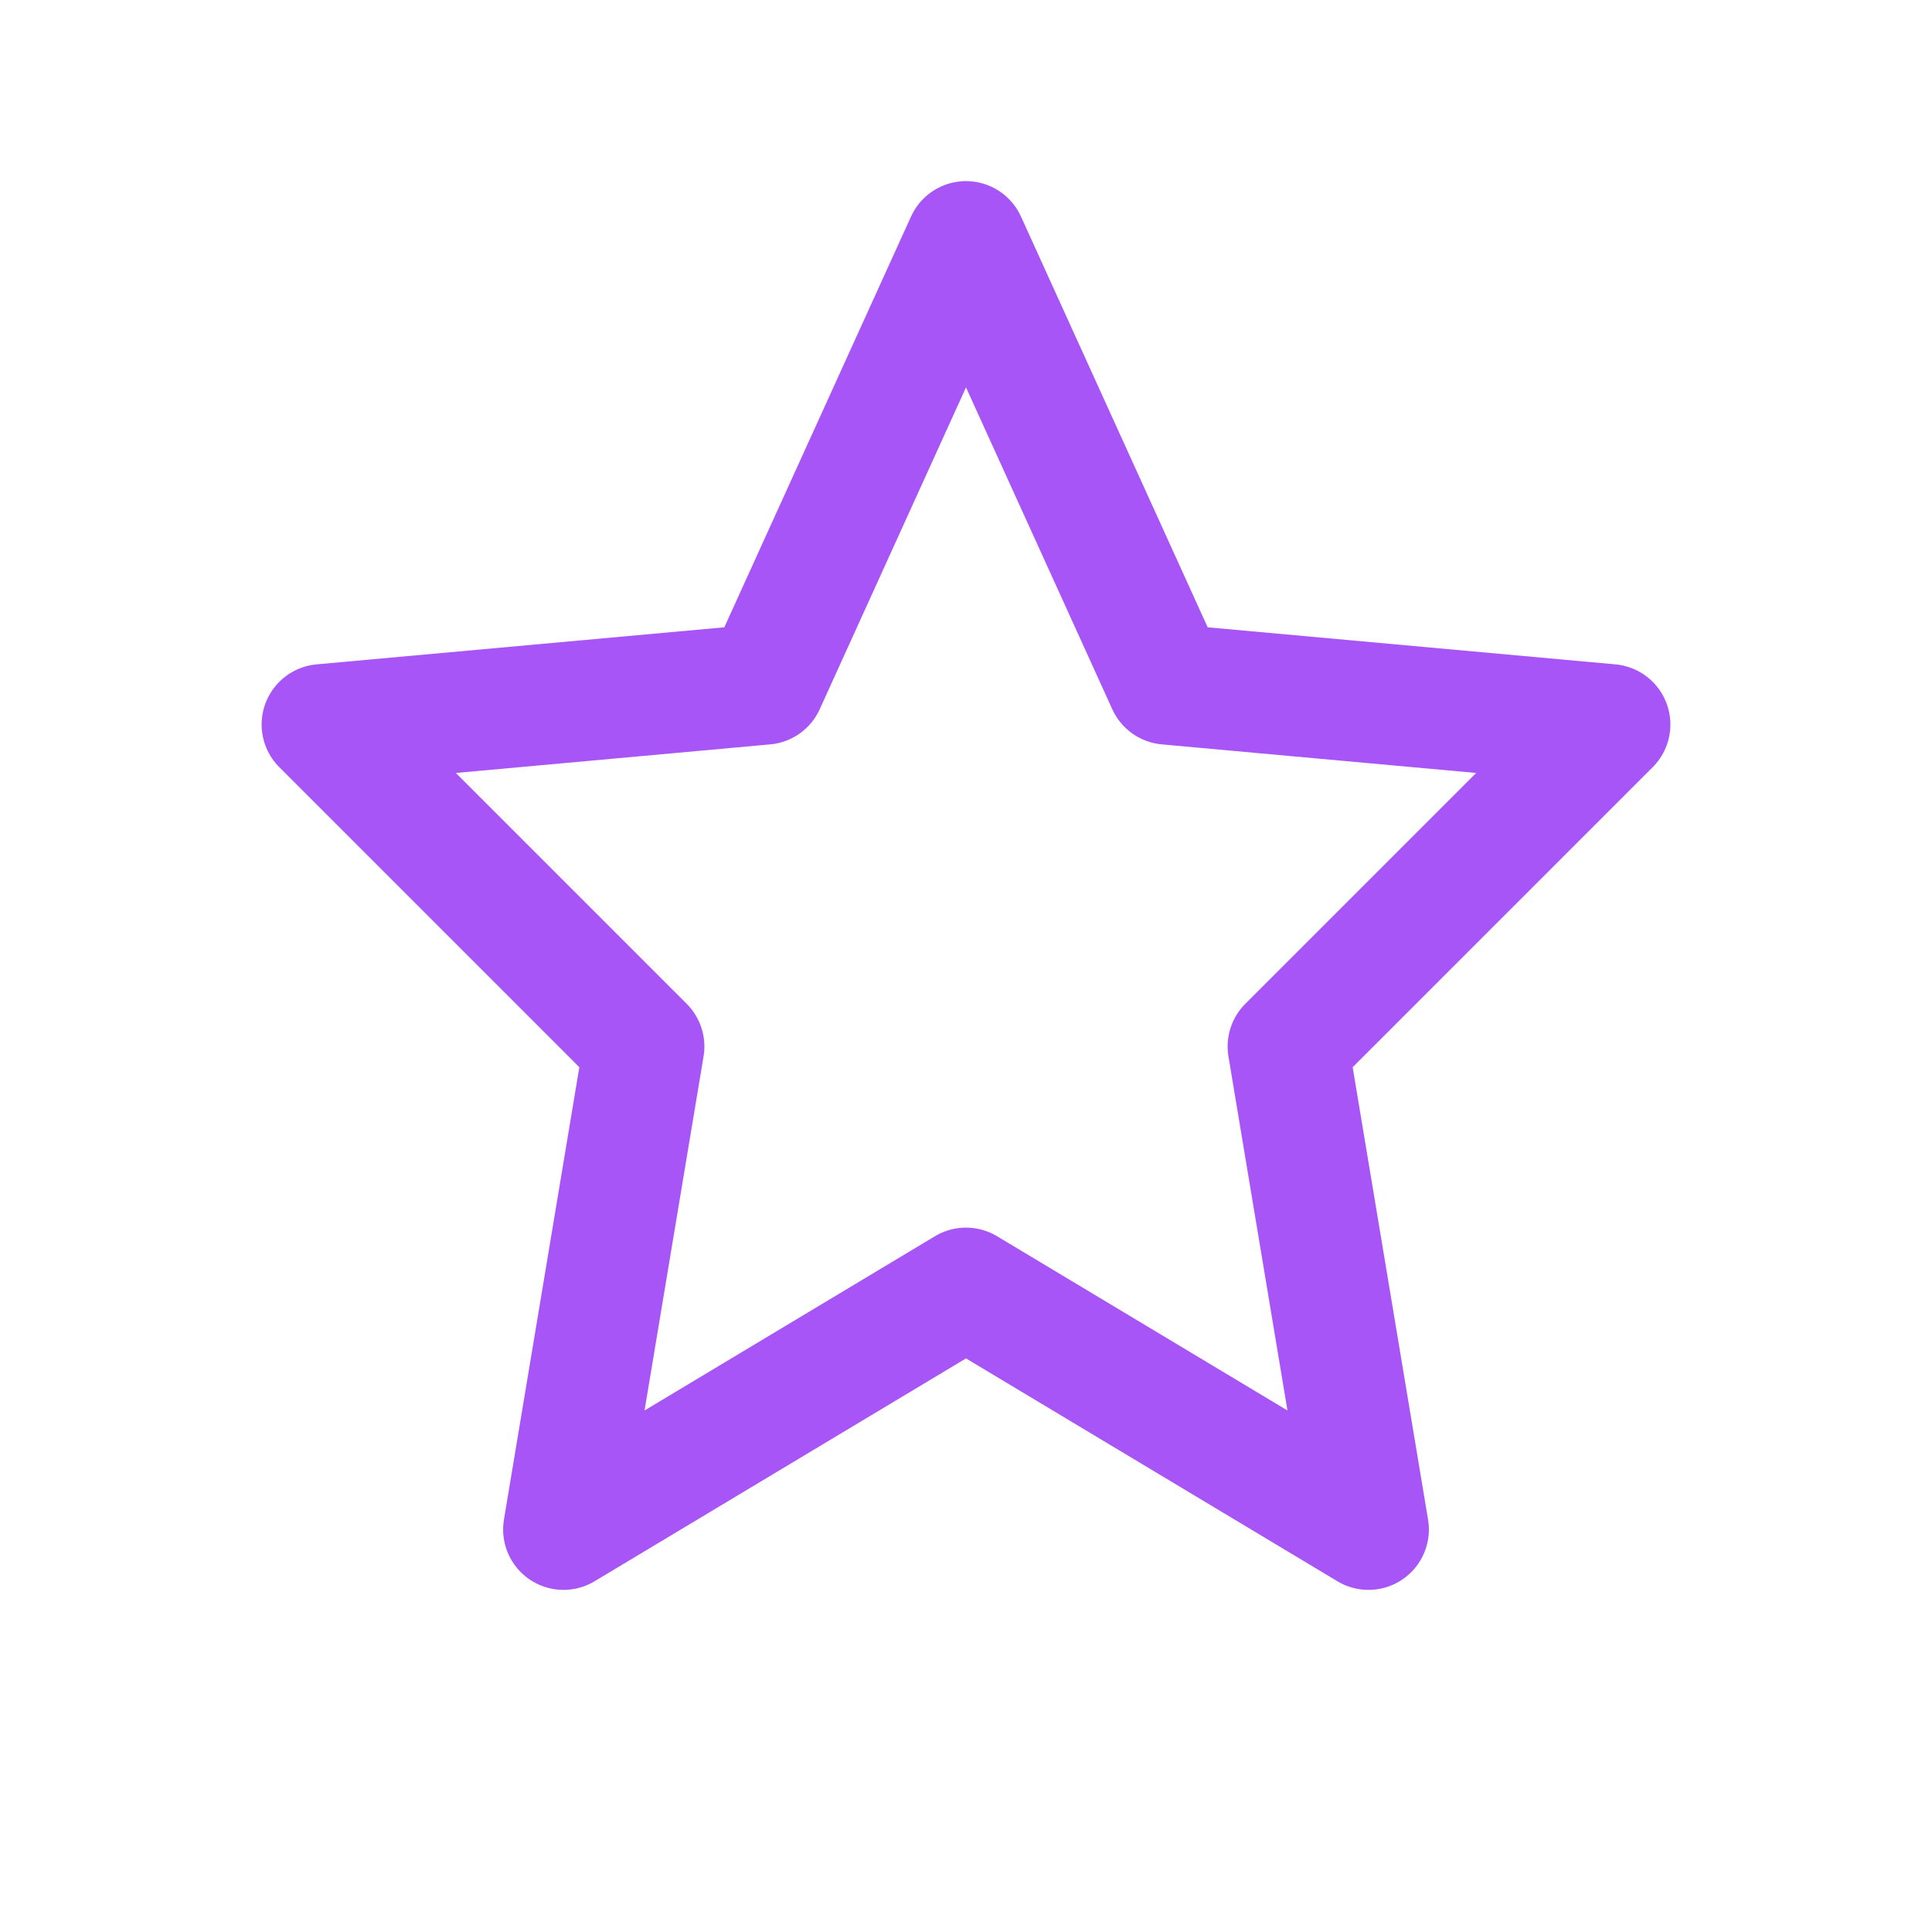 <?xml version="1.0" encoding="utf-8"?>
<svg width="32px" height="32px" viewBox="0 0 24 24" fill="none" xmlns="http://www.w3.org/2000/svg">
<defs>
  <filter id="neonGlow" x="-20%" y="-20%" width="140%" height="140%">
    <feGaussianBlur stdDeviation="0.4" result="coloredBlur"/>
    <feMerge> 
      <feMergeNode in="coloredBlur"/>
      <feMergeNode in="SourceGraphic"/>
    </feMerge>
  </filter>
</defs>
<path d="M12 3L14.5 8.5L20 9L16 13L17 19L12 16L7 19L8 13L4 9L9.5 8.5L12 3Z" stroke="#a855f7" stroke-width="1.5" fill="none" stroke-linecap="round" stroke-linejoin="round" filter="url(#neonGlow)"/>
</svg>